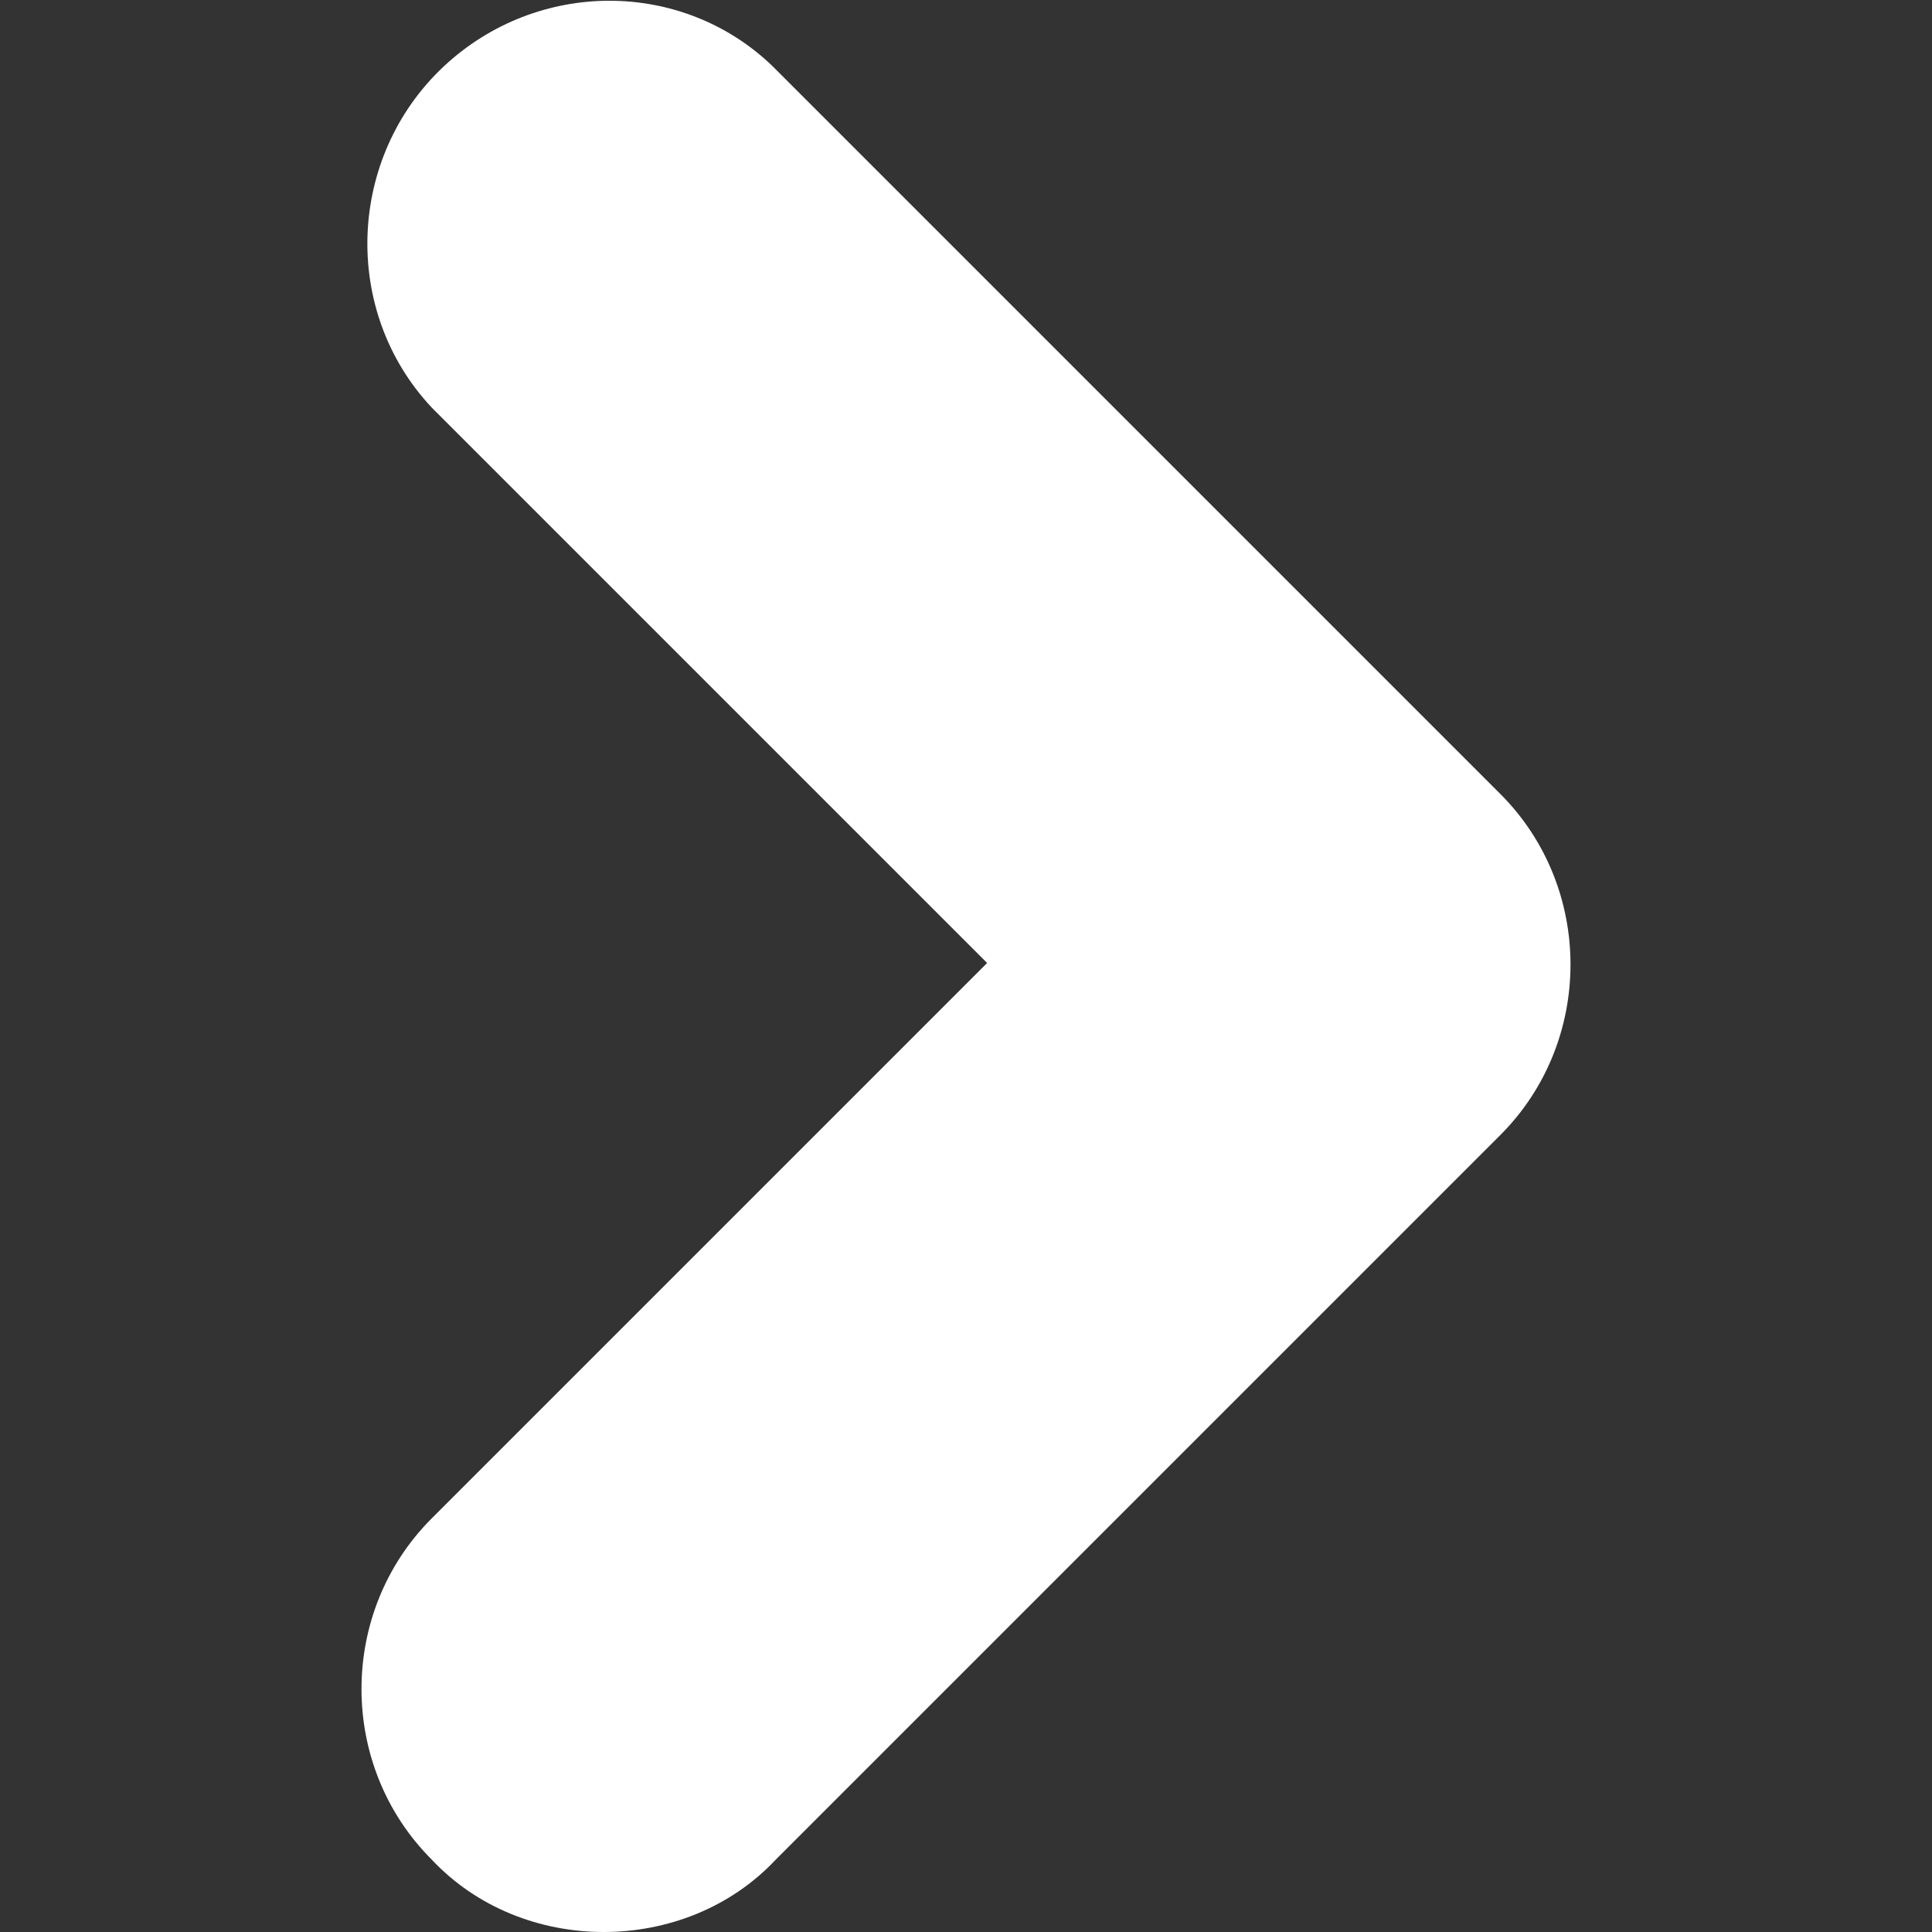 <?xml version="1.0" encoding="utf-8"?>
<!-- Generator: Adobe Illustrator 24.0.0, SVG Export Plug-In . SVG Version: 6.00 Build 0)  -->
<svg version="1.1" id="icon" xmlns="http://www.w3.org/2000/svg" xmlns:xlink="http://www.w3.org/1999/xlink" x="0px" y="0px"
	 viewBox="0 0 64 64" style="enable-background:new 0 0 64 64;" xml:space="preserve">
<rect x="0" y="0" width="64" height="64" fill="#333333" stroke="none"/>
<style type="text/css">
	.st0{fill:#FFFFFF;}
</style>
<title>CB-icon_arrow-nav_outline</title>
<path class="st0" d="M20,64c-2.1,0-4.2-0.8-5.7-2.4c-3.1-3.1-3.1-8.2,0-11.3l18.4-18.4L14.3,13.5c-3-3.2-2.8-8.3,0.4-11.3
	c3.1-2.9,7.9-2.9,10.9,0l24.1,24.1c3.1,3.1,3.1,8.2,0,11.3L25.7,61.6C24.2,63.2,22.1,64,20,64z"/>
</svg>
